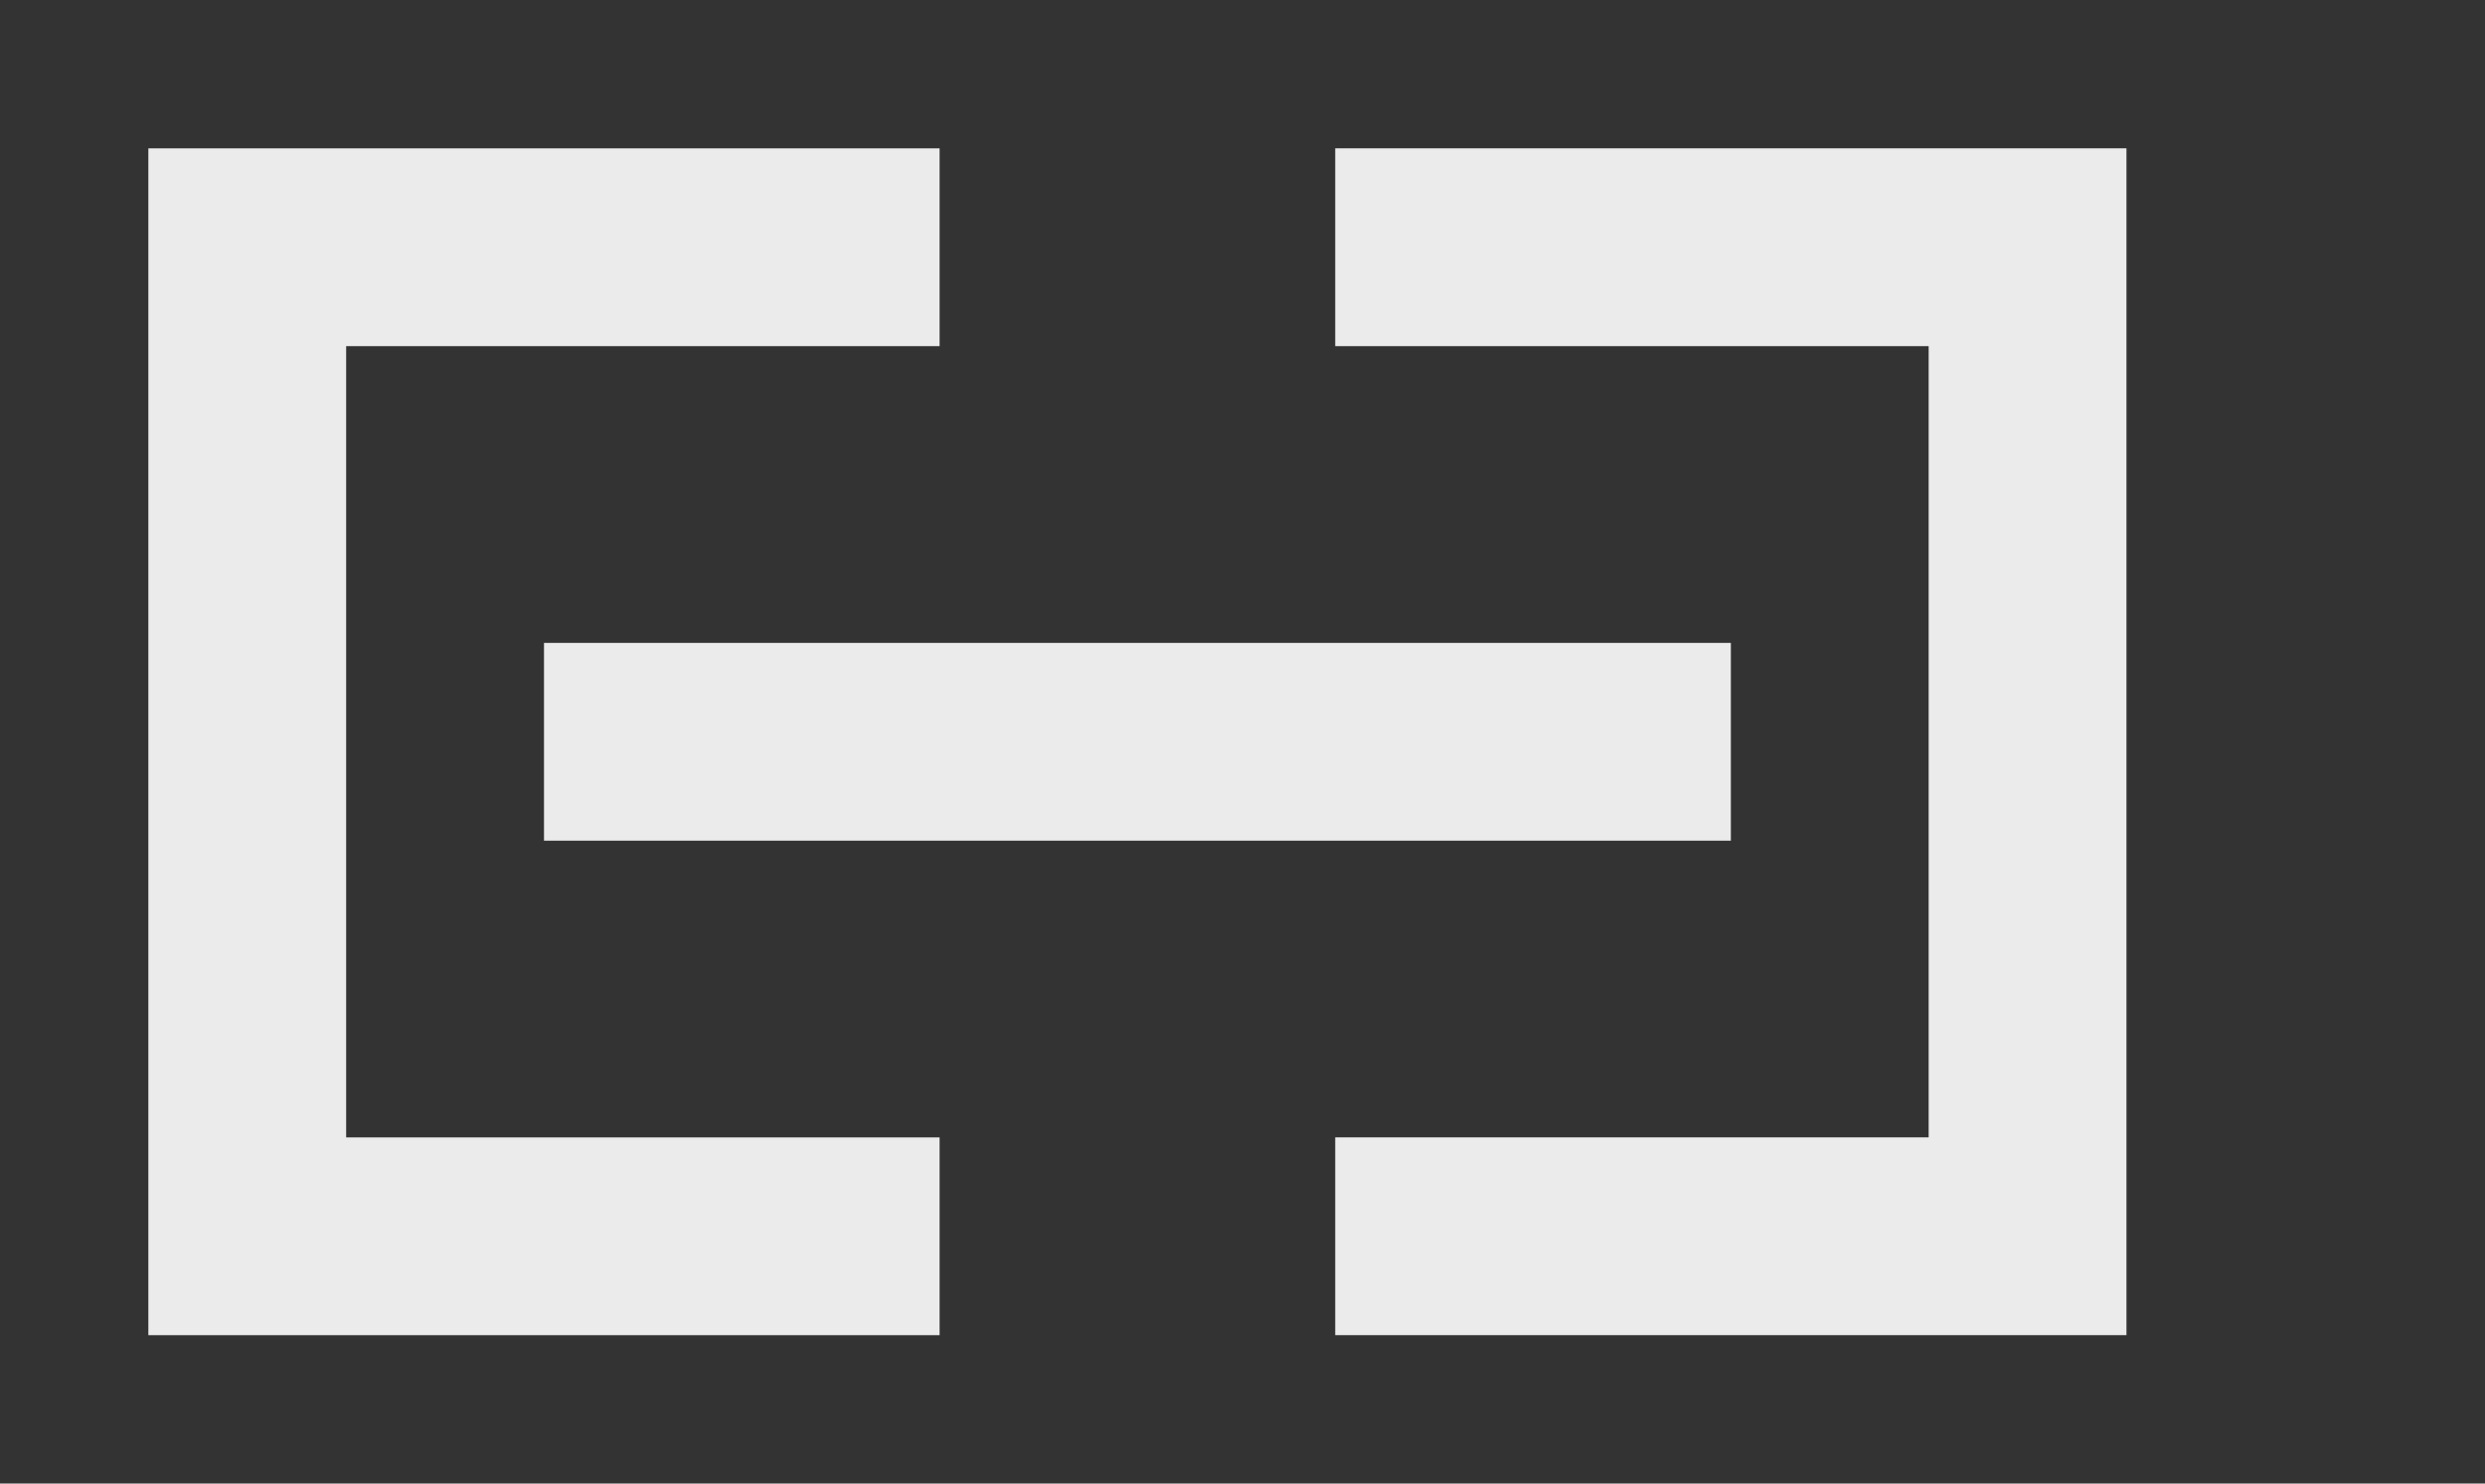 <!-- Generated by IcoMoon.io -->
<svg version="1.1" xmlns="http://www.w3.org/2000/svg" width="67" height="40" viewBox="0 0 67 40">
<rect x="0" y="0" width="67" height="40" fill="#333333" stroke="none"/>
<title>mp-link-</title>
<path fill="#ebebeb" d="M14.667 22.667h32v-5.333h-32v5.333zM36 4v5.333h16v21.333h-16v5.333h21.333v-32h-21.333zM9.333 30.667h16v5.333h-21.333v-32h21.333v5.333h-16v21.333z"></path>
</svg>
